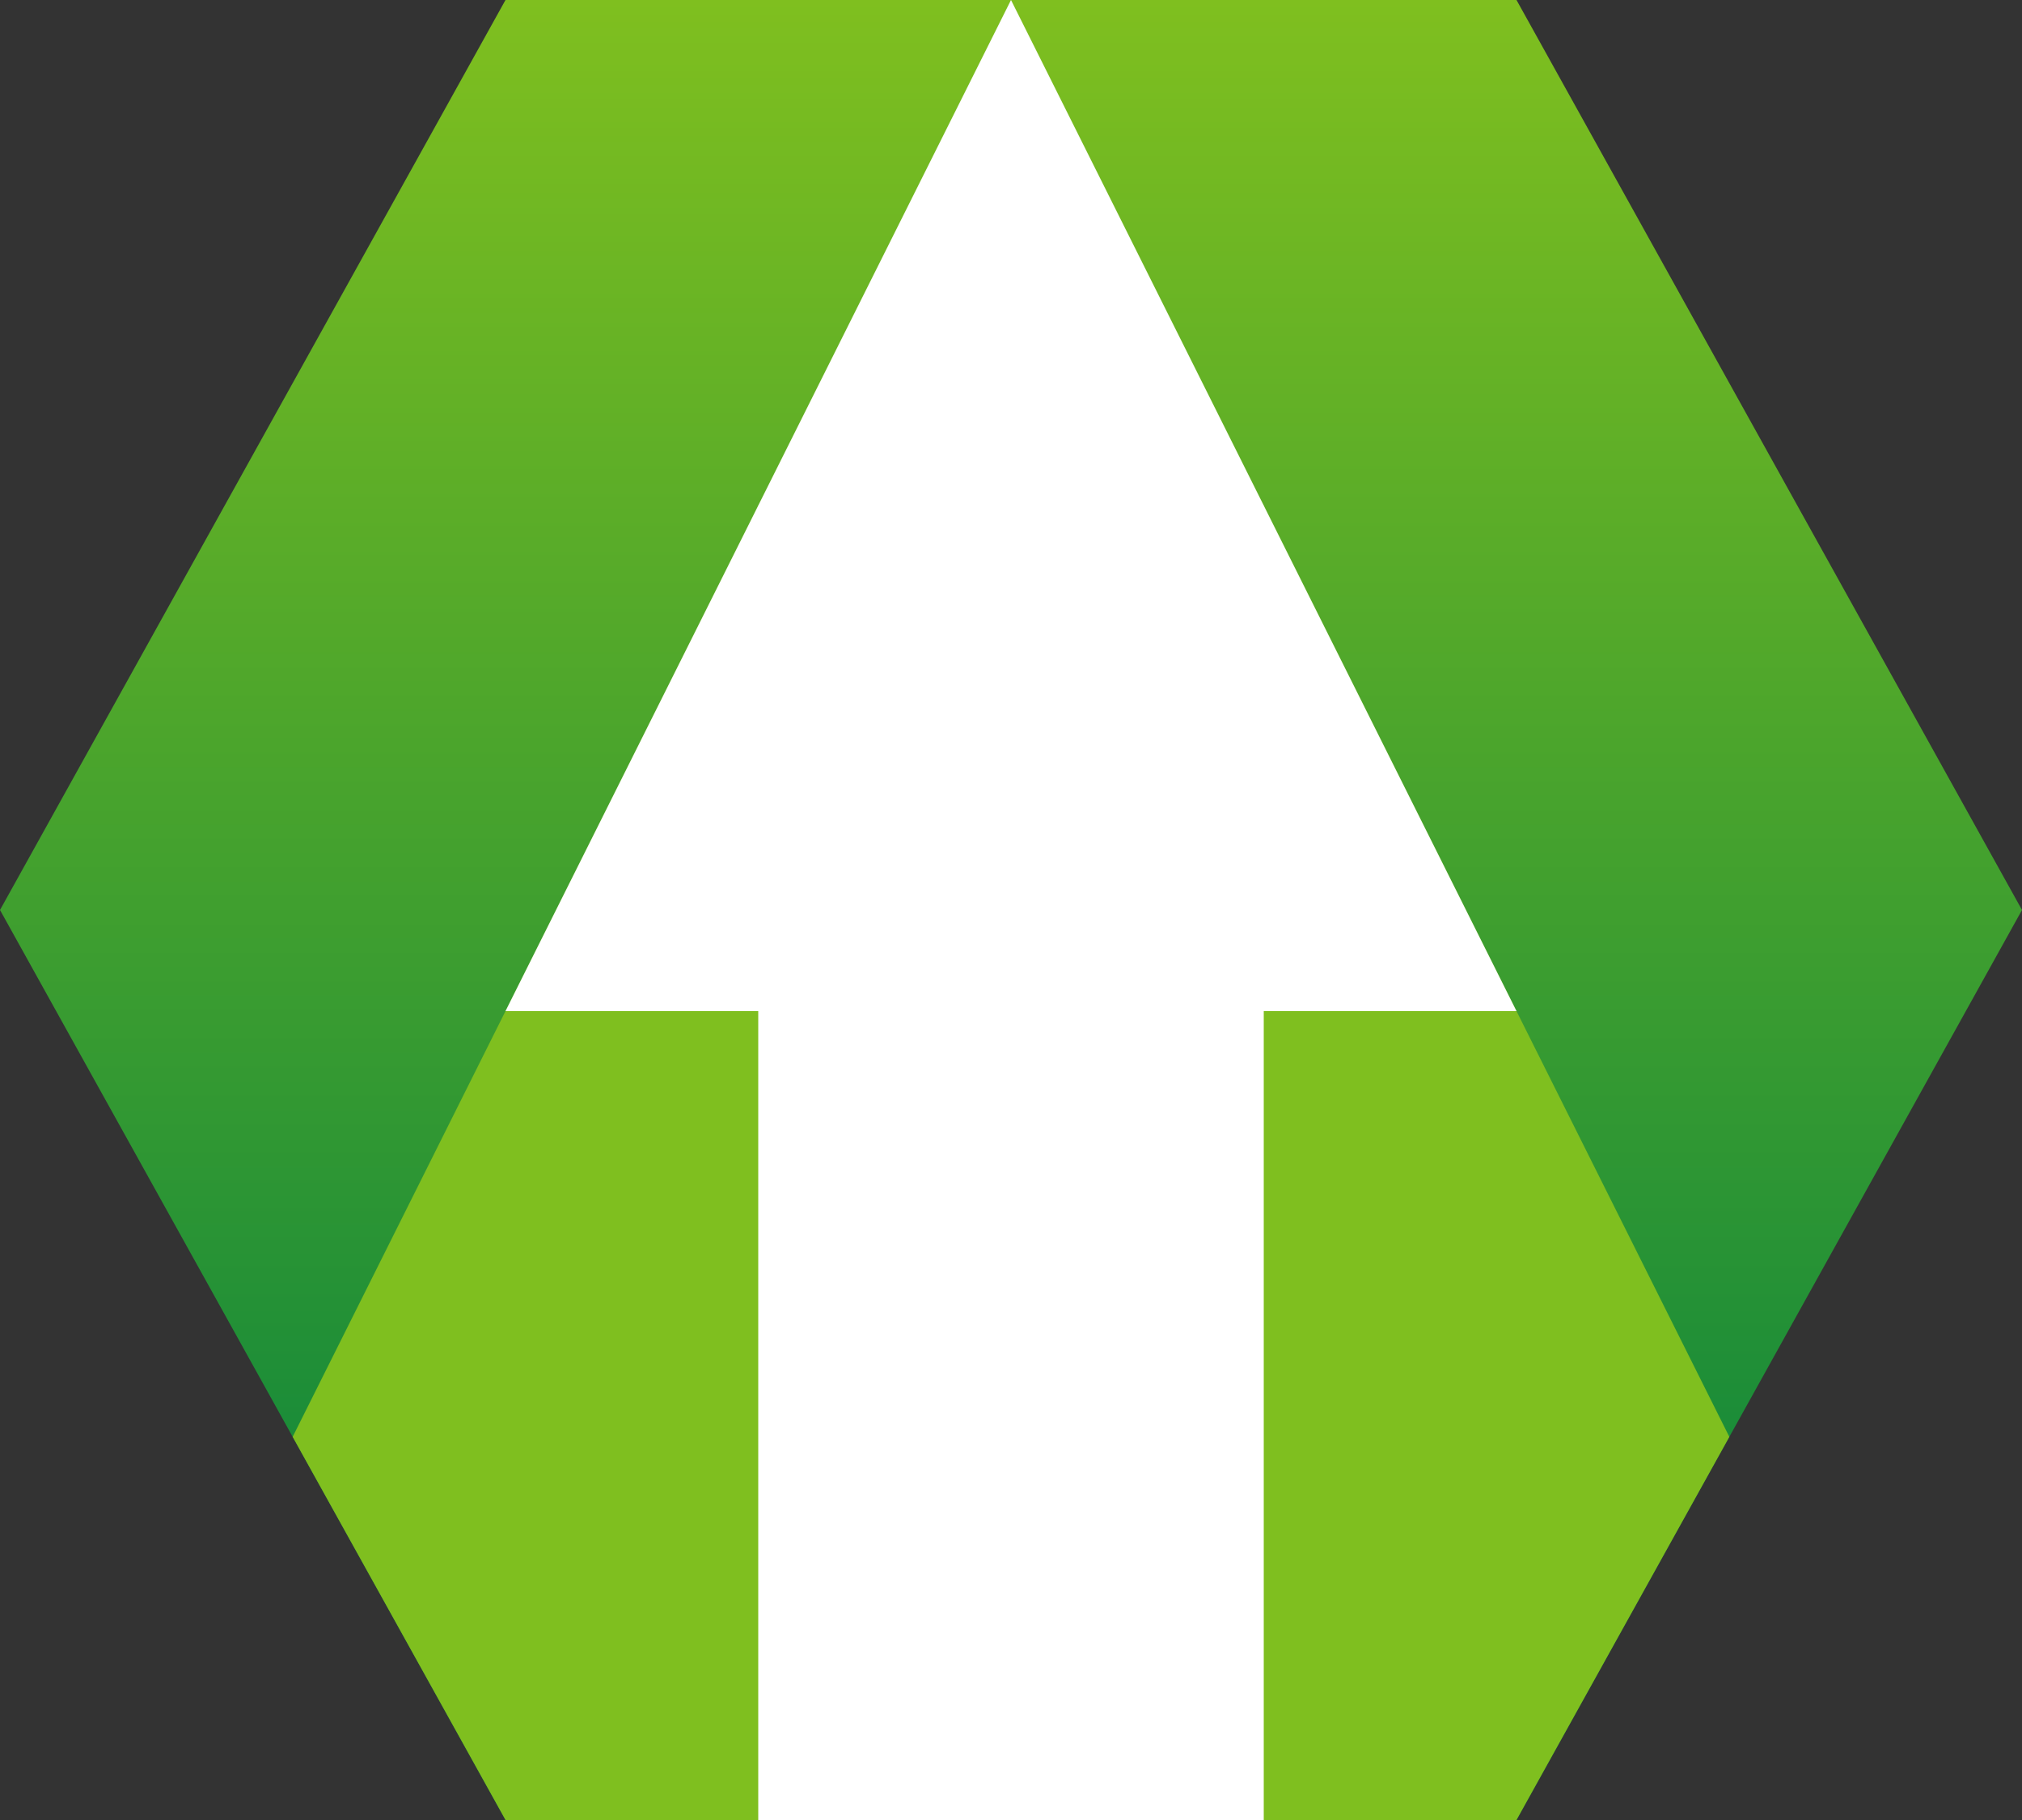 <svg xmlns="http://www.w3.org/2000/svg" xmlns:xlink="http://www.w3.org/1999/xlink" viewBox="0 0 100 90">
  <rect x="0" y="0" width="100" height="90" fill="#333333" stroke="none"/>
  <defs>
    <style>
      .fill-none {
        fill: none;
      }

      .gradient {
        fill: url(#gradient);
      }

      .clip {
        clip-path: url(#clip);
      }

      .fill-color {
        fill: #7fbf1f;
      }

      .fill-white {
        fill: #ffffff;
      }
    </style>
    <linearGradient id="gradient" x1="50" x2="50" y2="80" gradientUnits="userSpaceOnUse">
      <stop offset="0" stop-color="#7fbf1f"/>
      <stop offset="1" stop-color="#007f3f"/>
    </linearGradient>
    <clipPath id="clip" transform="translate(0 -5)">
      <polygon class="fill-none" points="50 5 5 95 95 95 50 5"/>
    </clipPath>
    <symbol id="Hexagon" viewBox="0 0 100 80">
      <polygon class="gradient" points="75 0 25 0 0 40 25 80 75 80 100 40 75 0"/>
    </symbol>
  </defs>
  <g id="logo">
    <use width="100" height="80" transform="scale(1 1.125)" xlink:href="#Hexagon"/>
    <g class="clip">
      <polygon class="fill-color" points="75 0 25 0 0 45 25 90 75 90 100 45 75 0"/>
    </g>
    <rect class="fill-white" x="37.5" y="25" width="25" height="65"/>
    <polygon class="fill-white" points="50 0 25 50 75 50 50 0"/>
  </g>
</svg>
